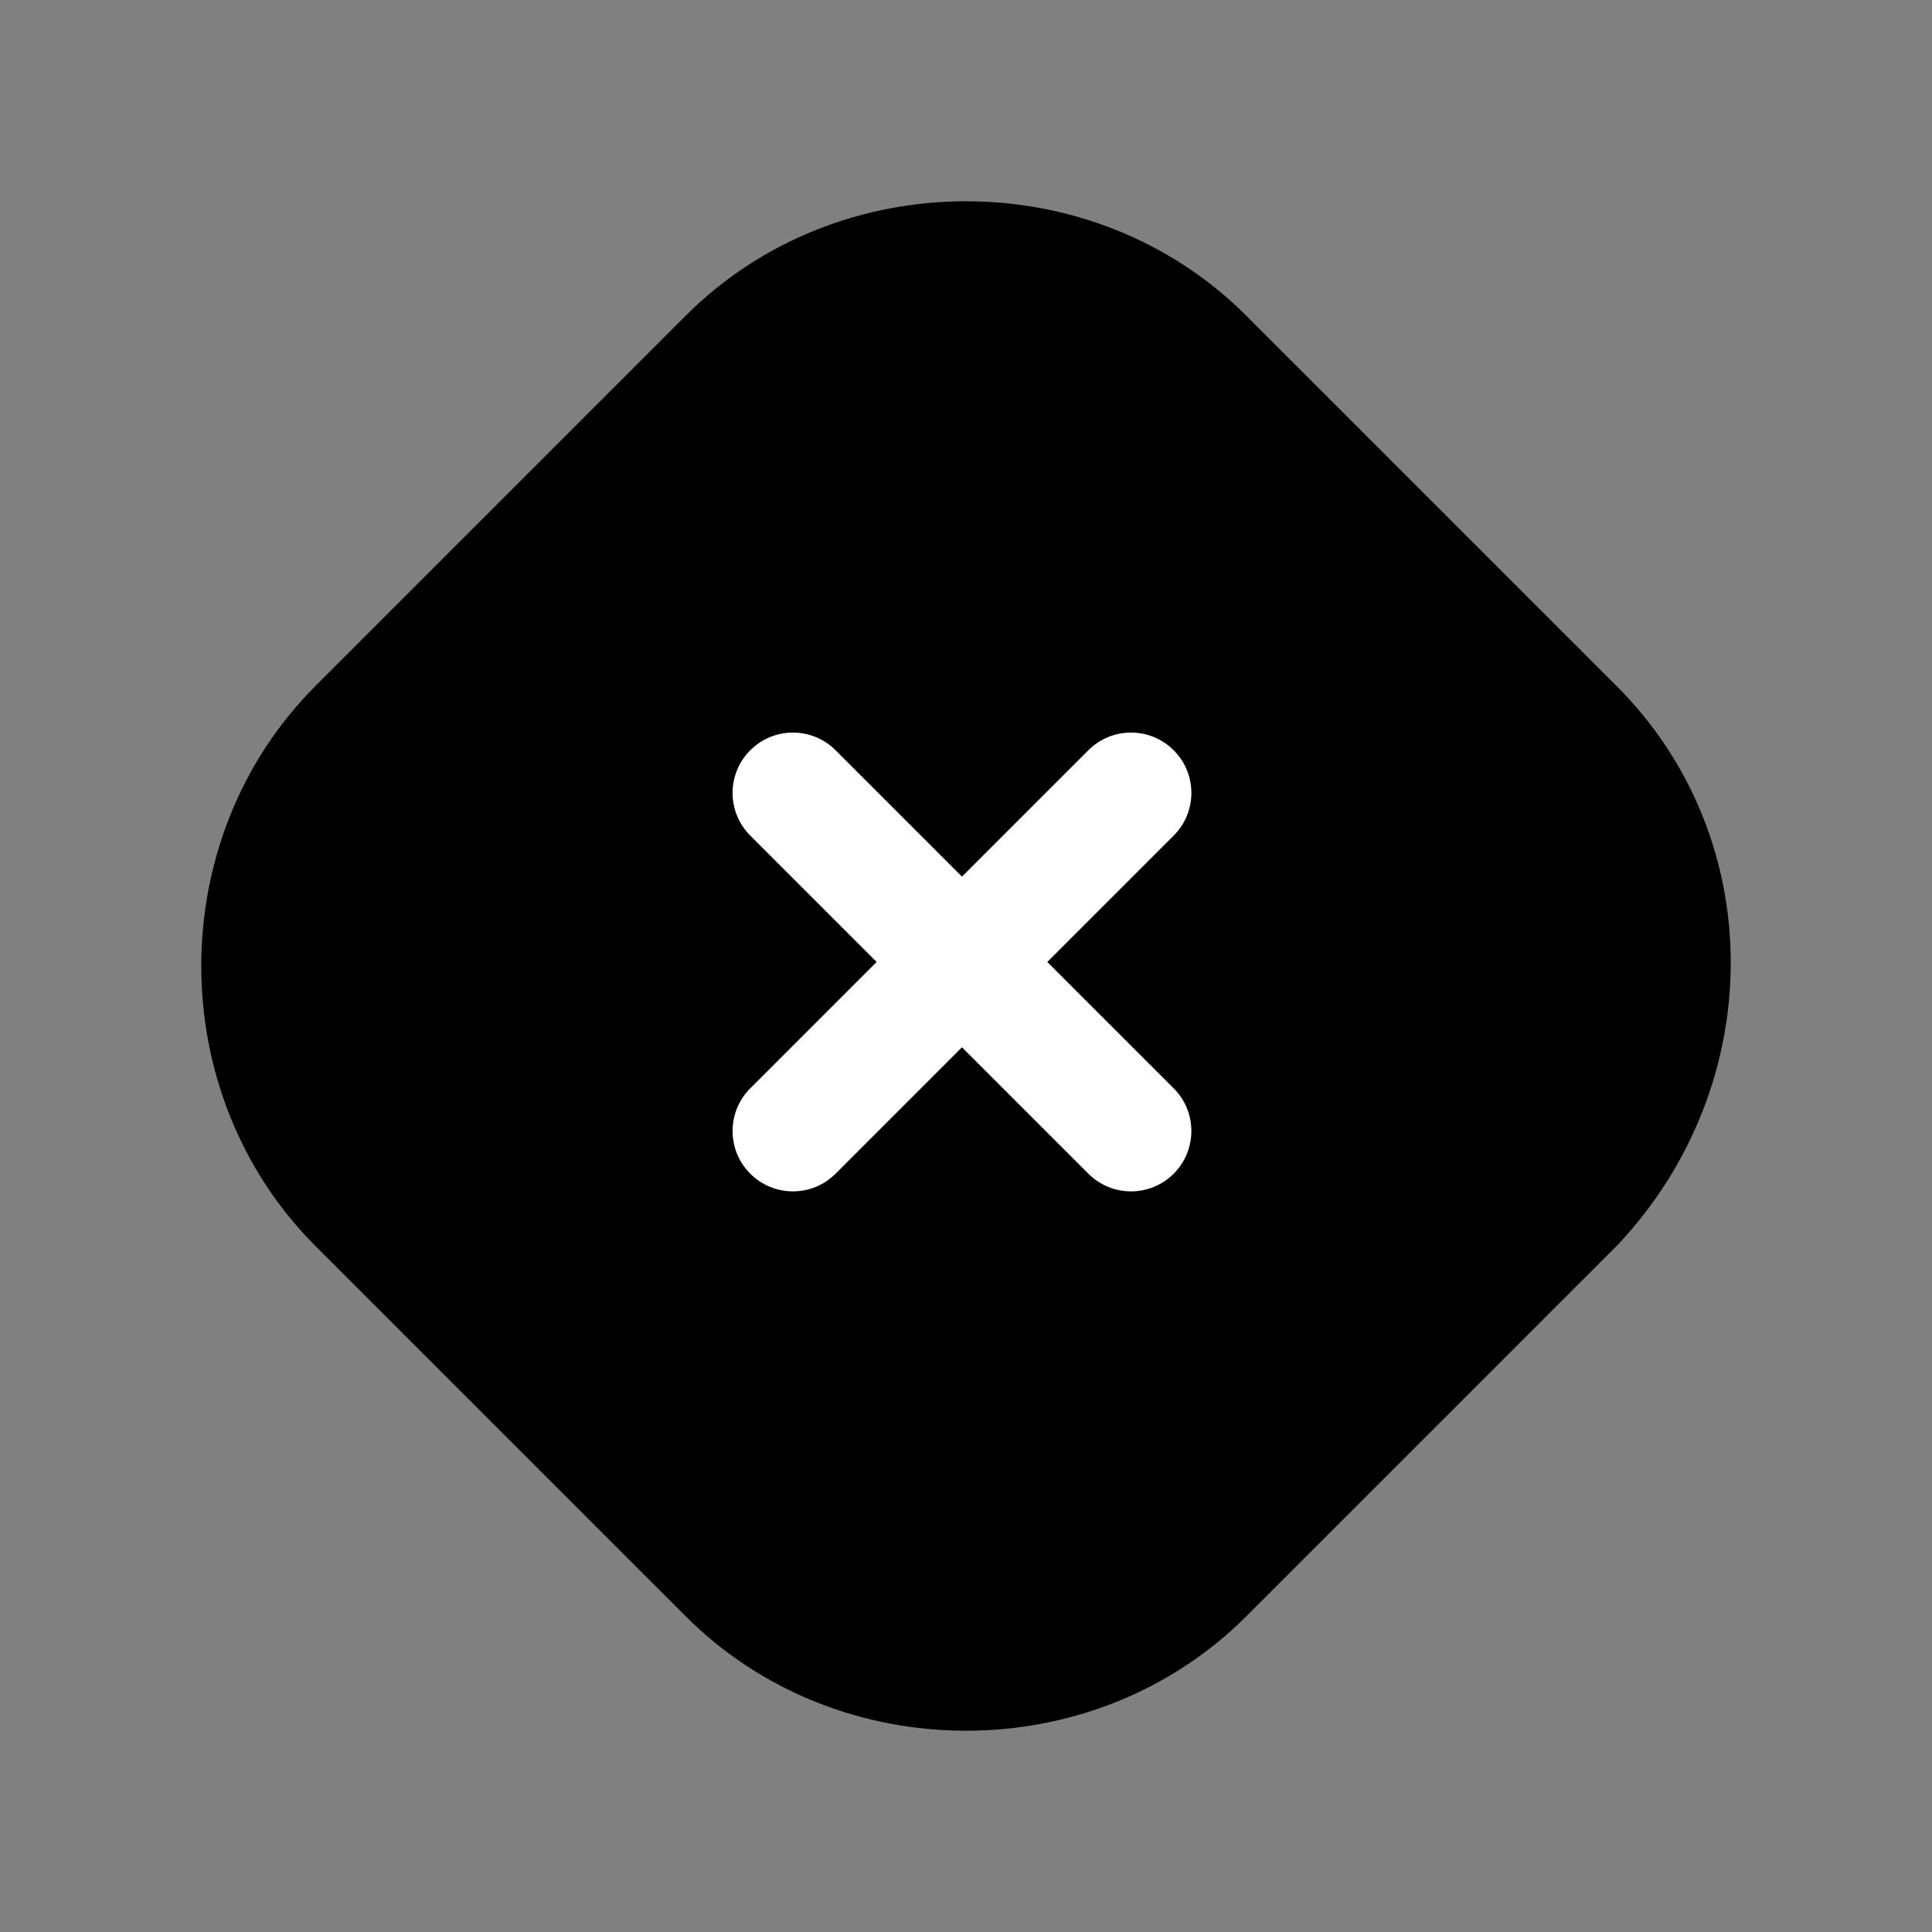 <svg width="24" height="24" viewBox="0 0 24 24" fill="none" xmlns="http://www.w3.org/2000/svg">
<rect x="0" y="0" width="24" height="24" fill="#808080" stroke="none"/>
<path d="M19.55 14.95L14.95 19.55C13.35 21.15 10.65 21.15 9.05 19.55L4.45 14.95C2.85 13.35 2.85 10.65 4.45 9.05L9.05 4.45C10.65 2.85 13.35 2.85 14.95 4.45L19.55 9.05C21.15 10.65 21.15 13.25 19.55 14.95Z" fill="black"/>
<path fill-rule="evenodd" clip-rule="evenodd" d="M14.42 4.98C13.113 3.673 10.887 3.673 9.58 4.98L4.98 9.58C3.673 10.887 3.673 13.113 4.98 14.42L9.58 19.02C10.887 20.327 13.113 20.327 14.42 19.02L19.011 14.428C20.34 13.008 20.316 10.877 19.02 9.58L14.42 4.98ZM8.52 3.92C10.413 2.027 13.587 2.027 15.48 3.92L20.08 8.52C21.982 10.421 21.959 13.484 20.096 15.464L20.088 15.472L15.48 20.08C13.587 21.973 10.413 21.973 8.52 20.08L3.92 15.48C2.027 13.587 2.027 10.413 3.92 8.52L8.52 3.92Z" fill="black"/>
<path fill-rule="evenodd" clip-rule="evenodd" d="M14.58 9.32C14.873 9.613 14.873 10.087 14.58 10.38L10.38 14.58C10.087 14.873 9.613 14.873 9.32 14.58C9.027 14.287 9.027 13.812 9.32 13.52L13.52 9.32C13.813 9.027 14.287 9.027 14.58 9.32Z" fill="white"/>
<path fill-rule="evenodd" clip-rule="evenodd" d="M9.32 9.32C9.613 9.027 10.087 9.027 10.38 9.32L14.58 13.52C14.873 13.812 14.873 14.287 14.58 14.58C14.287 14.873 13.813 14.873 13.52 14.58L9.32 10.38C9.027 10.087 9.027 9.613 9.32 9.32Z" fill="white"/>
</svg>
